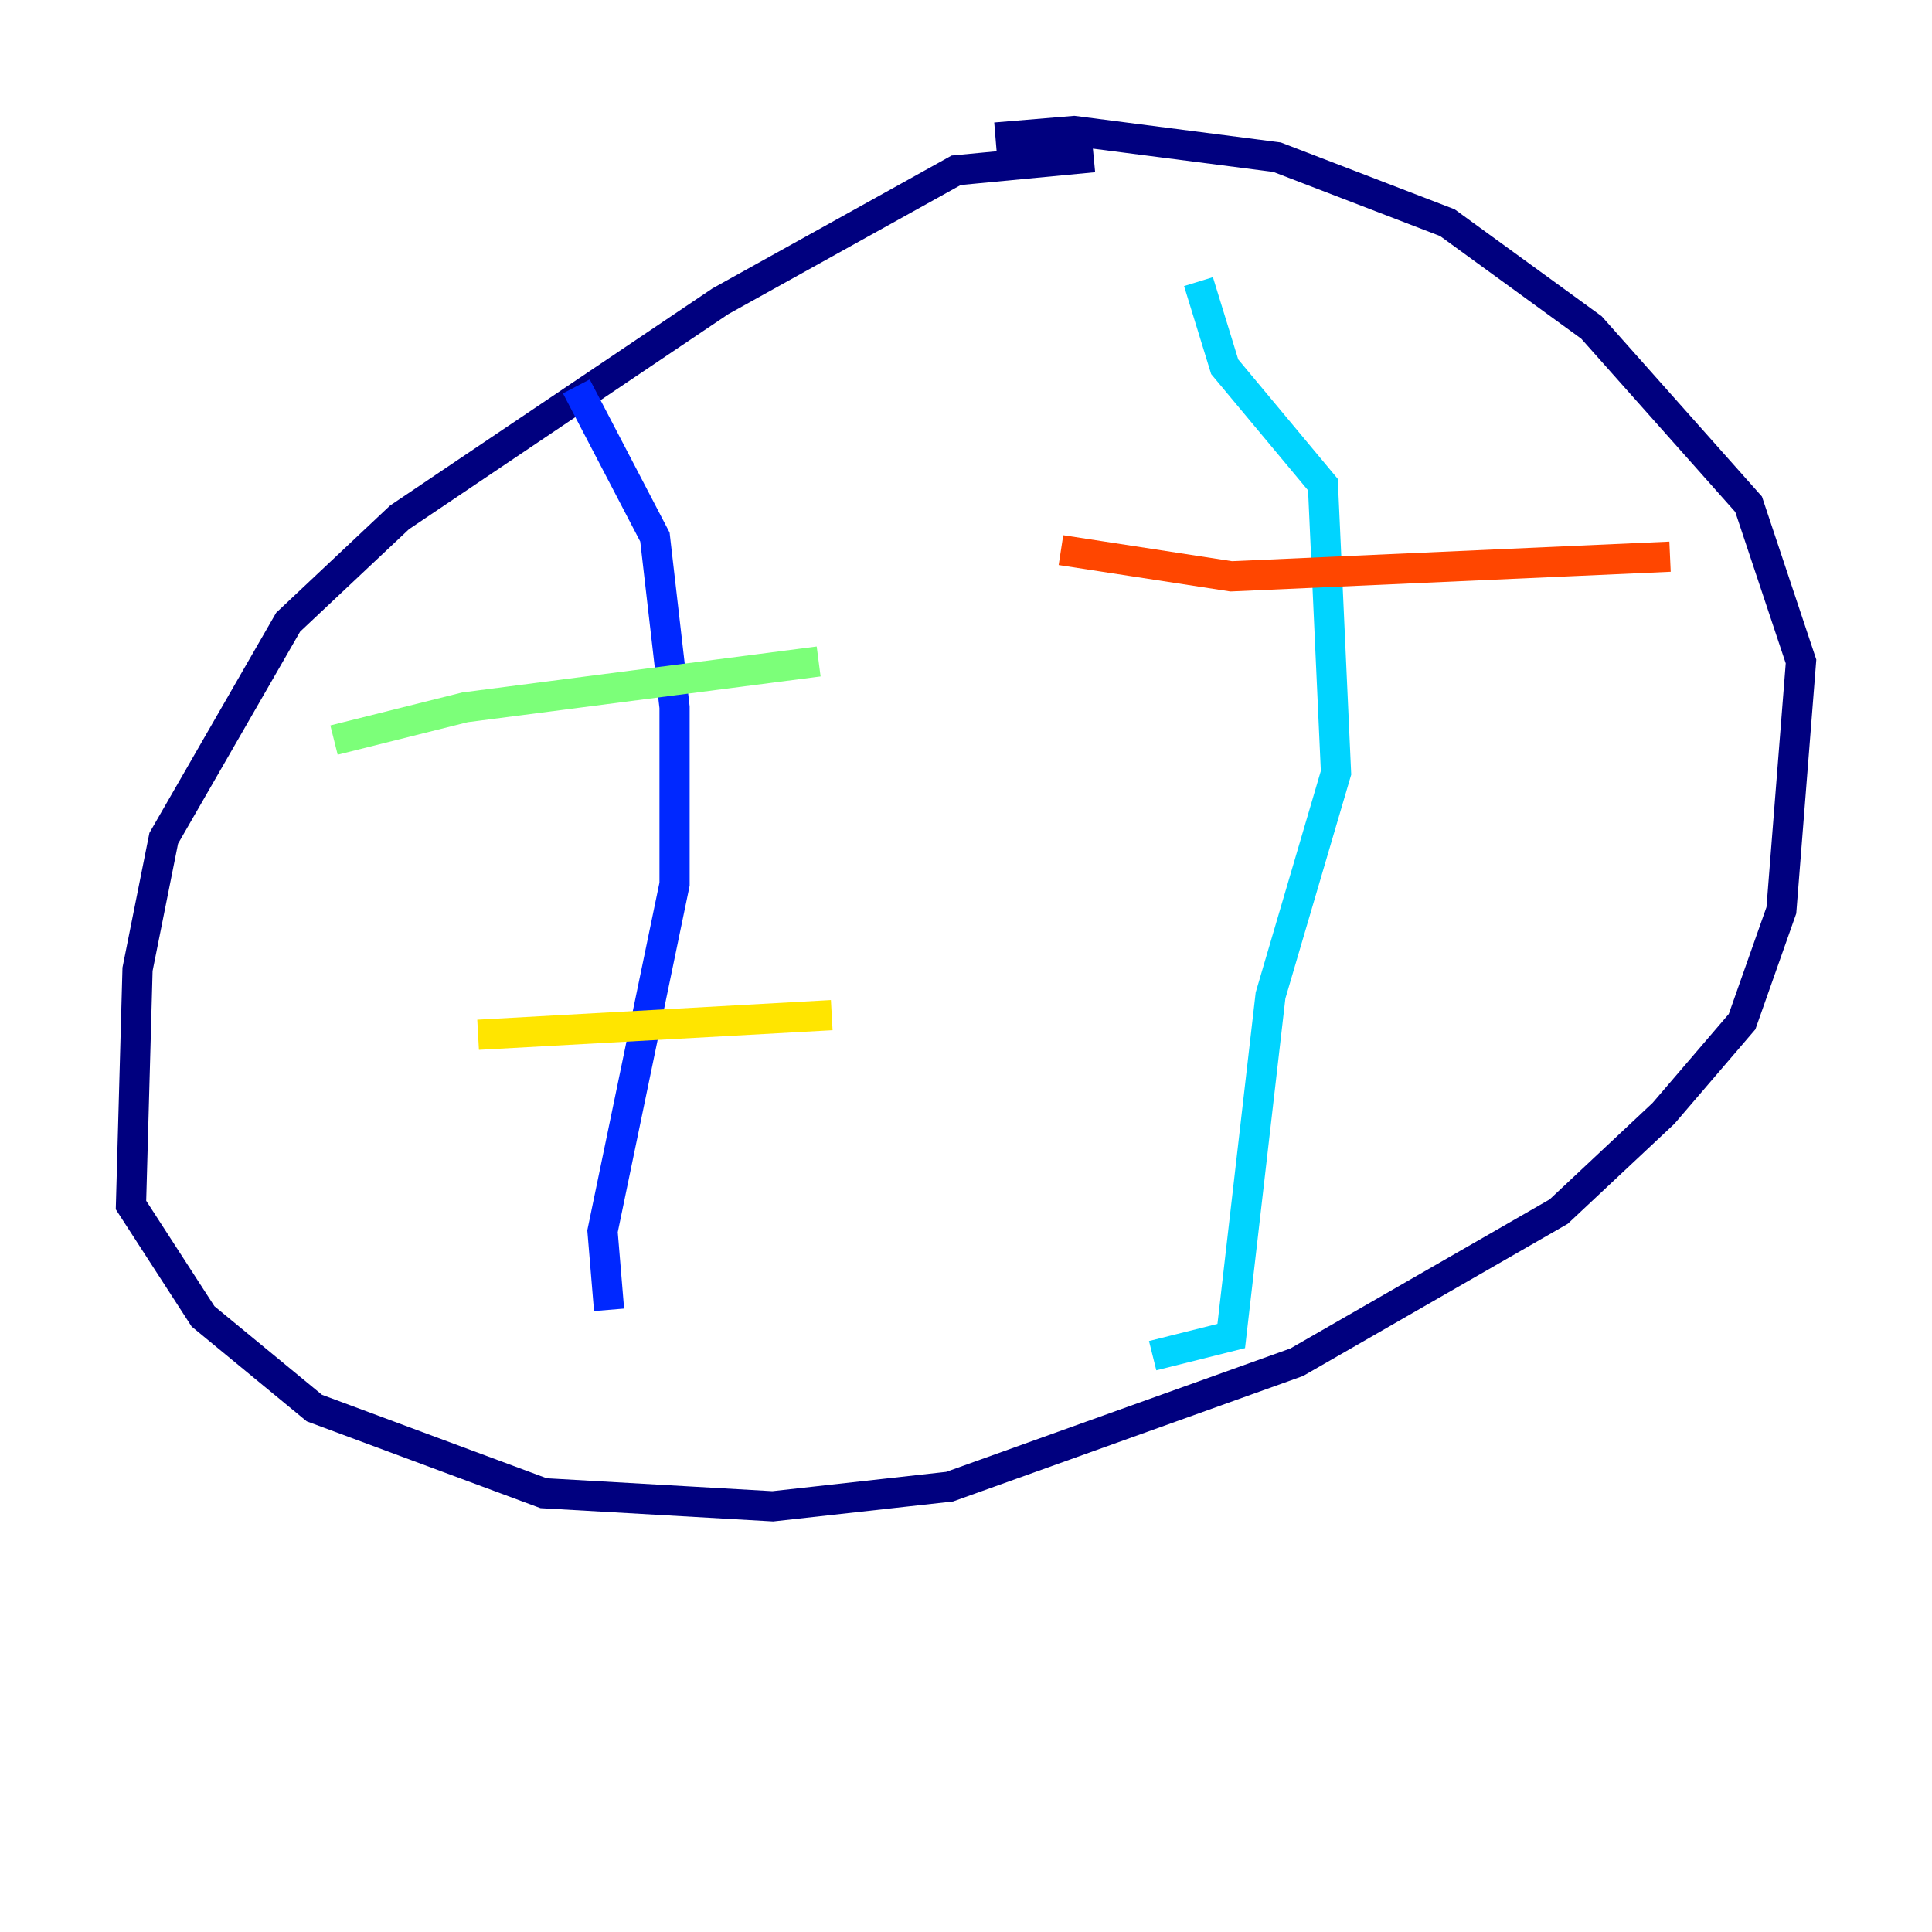 <?xml version="1.0" encoding="utf-8" ?>
<svg baseProfile="tiny" height="128" version="1.2" viewBox="0,0,128,128" width="128" xmlns="http://www.w3.org/2000/svg" xmlns:ev="http://www.w3.org/2001/xml-events" xmlns:xlink="http://www.w3.org/1999/xlink"><defs /><polyline fill="none" points="72.461,10.414 63.349,11.281 47.729,19.959 26.468,34.278 19.091,41.22 10.848,55.539 9.112,64.217 8.678,79.837 13.451,87.214 20.827,93.288 36.014,98.929 51.2,99.797 62.915,98.495 85.912,90.251 103.268,80.271 110.21,73.763 115.417,67.688 118.02,60.312 119.322,43.824 115.851,33.41 105.437,21.695 95.891,14.752 84.61,10.414 71.159,8.678 65.953,9.112" stroke="#00007f" stroke-width="2" /><polyline fill="none" points="38.183,25.6 43.39,35.58 44.691,46.861 44.691,58.576 39.919,81.573 40.352,86.78" stroke="#0028ff" stroke-width="2" /><polyline fill="none" points="79.403,18.658 81.139,24.298 87.647,32.108 88.515,51.2 84.176,65.953 81.573,88.515 76.366,89.817" stroke="#00d4ff" stroke-width="2" /><polyline fill="none" points="22.129,49.031 30.807,46.861 54.237,43.824" stroke="#7cff79" stroke-width="2" /><polyline fill="none" points="31.675,68.556 55.105,67.254" stroke="#ffe500" stroke-width="2" /><polyline fill="none" points="70.291,36.447 81.573,38.183 110.644,36.881" stroke="#ff4600" stroke-width="2" /><polyline fill="none" points="74.63,63.783 74.63,63.783" stroke="#7f0000" stroke-width="2" /></svg>